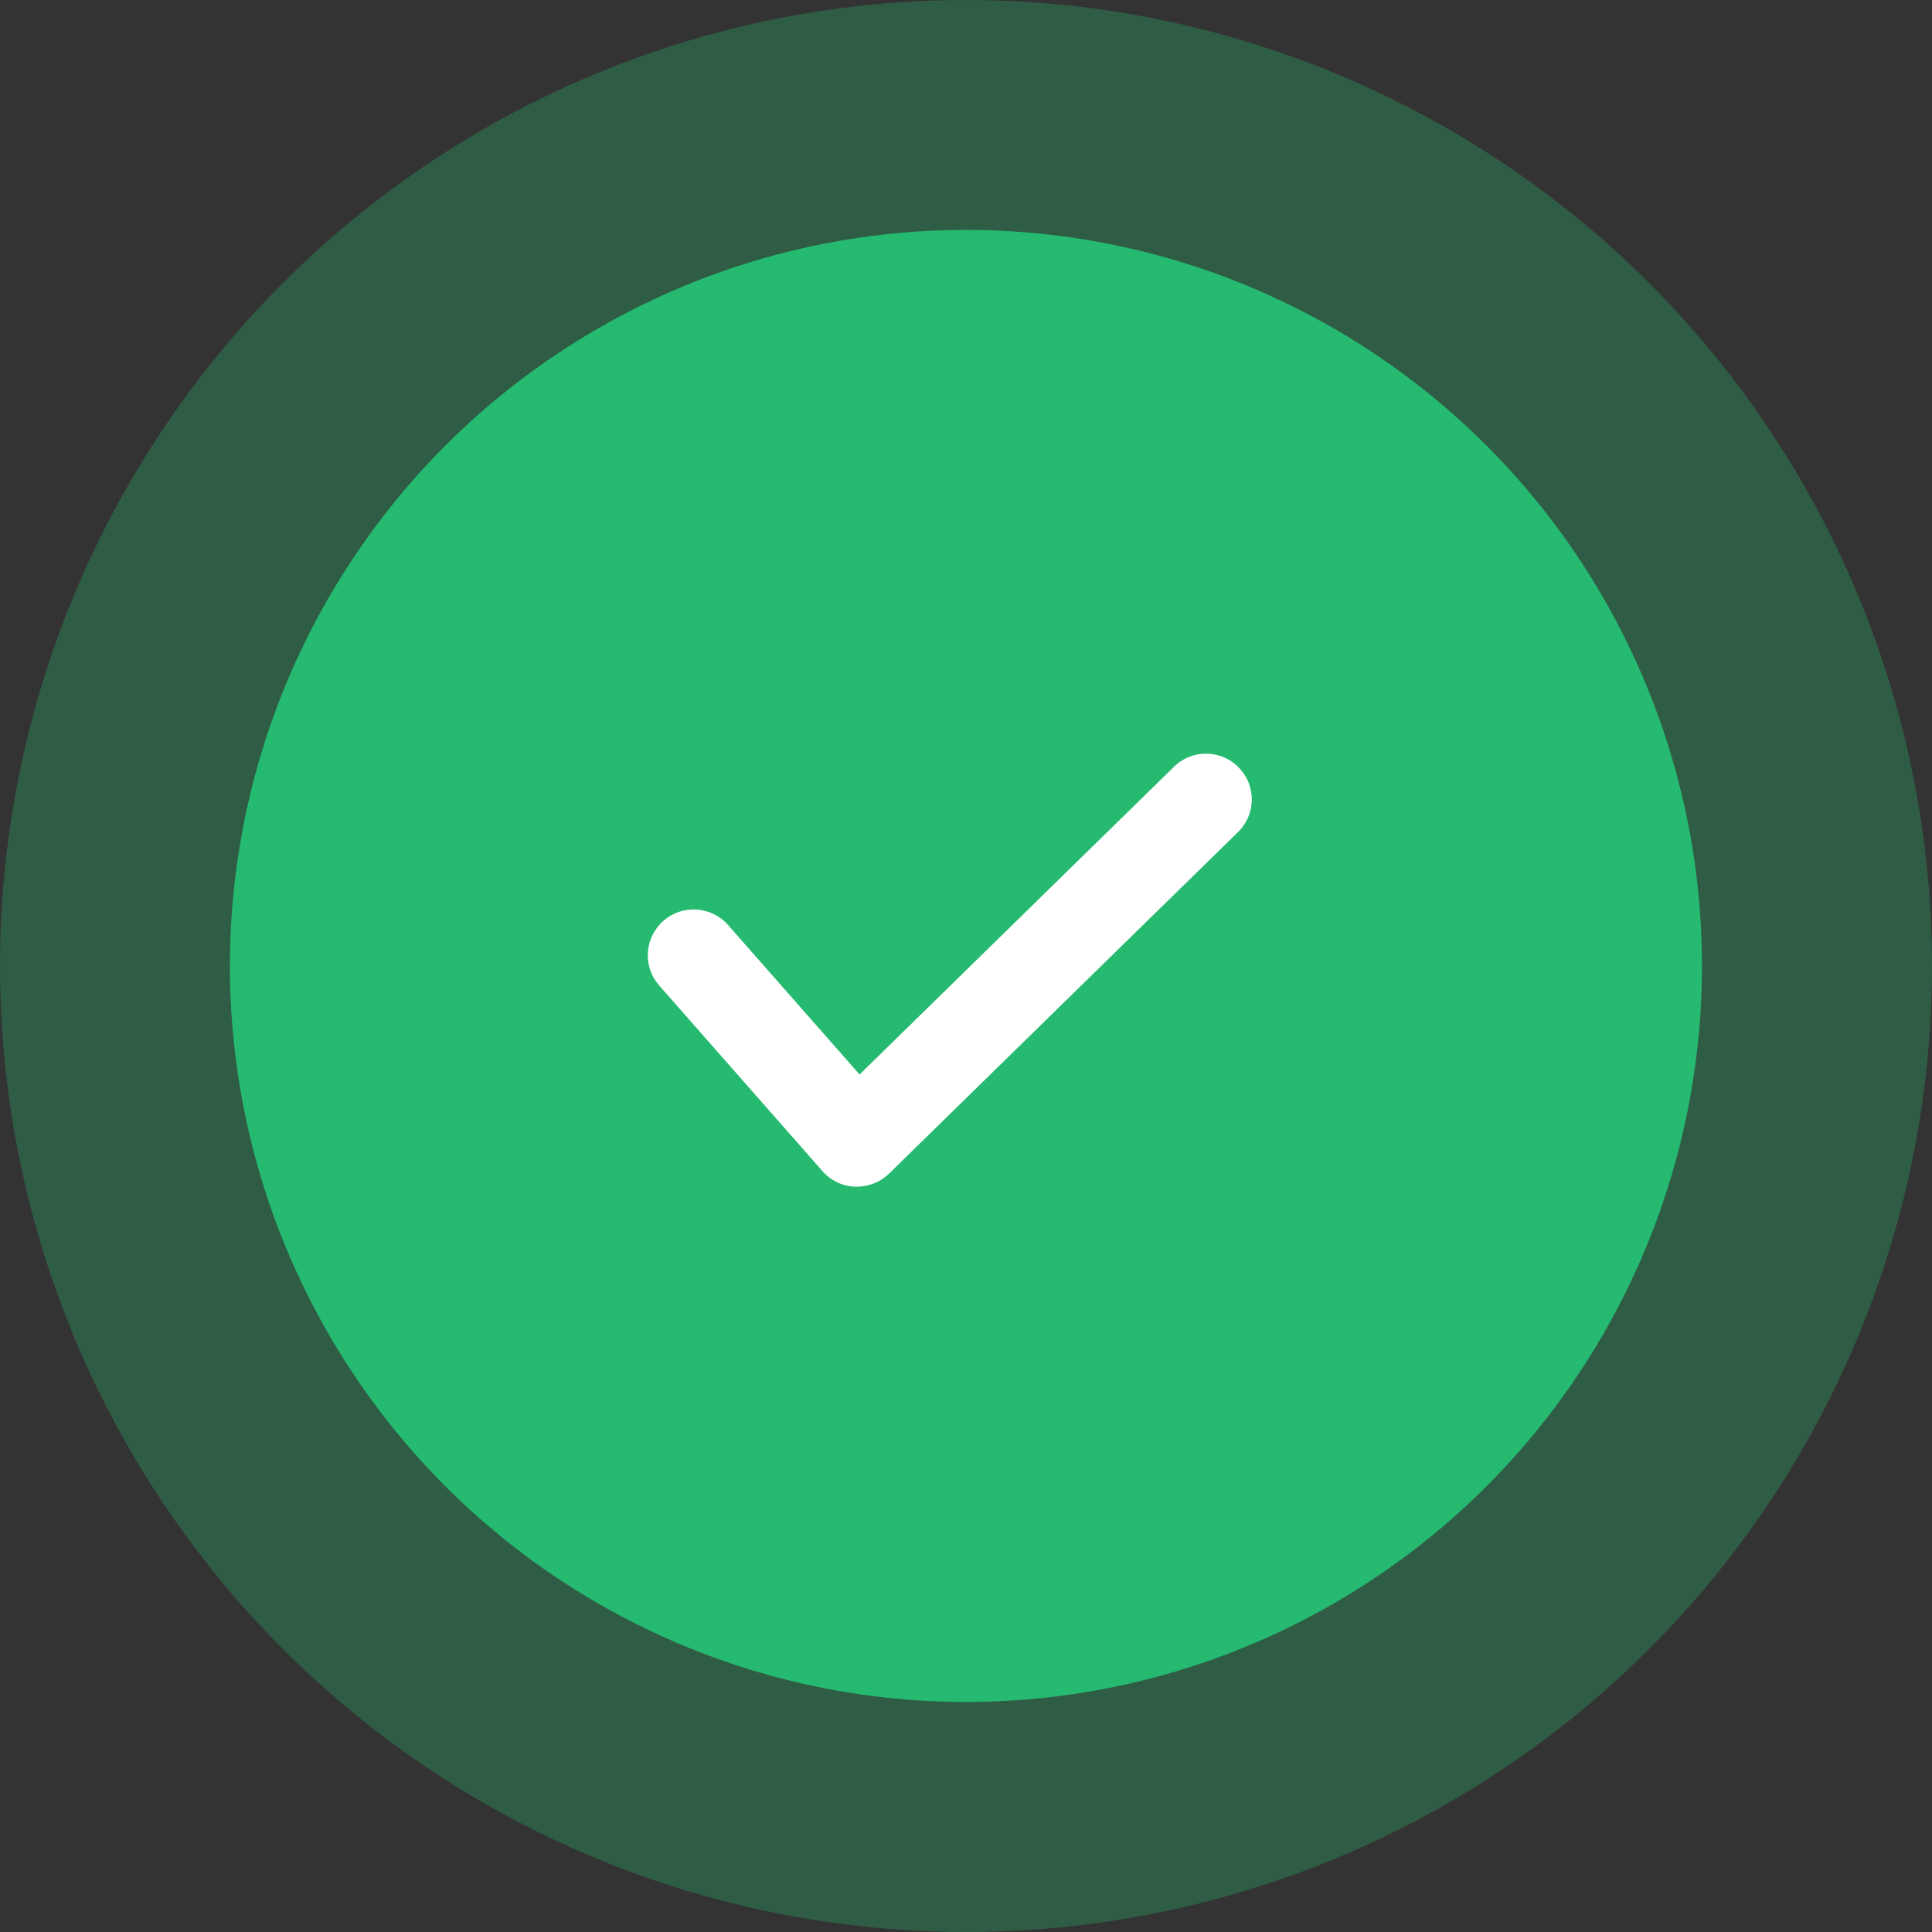 <svg width="32" height="32" viewBox="0 0 32 32" fill="none" xmlns="http://www.w3.org/2000/svg">
<rect x="0" y="0" width="32" height="32" fill="#333333" stroke="none"/>
<circle opacity="0.3" cx="16" cy="16" r="16" fill="#25BA70"/>
<circle cx="15.999" cy="15.999" r="12.191" fill="#25BA70"/>
<circle cx="16.003" cy="15.999" r="11.429" fill="#25BA70"/>
<path d="M14.193 19.655C14.184 19.655 14.174 19.655 14.165 19.655C13.956 19.649 13.76 19.554 13.624 19.399L10.919 16.324C10.641 16.008 10.672 15.531 10.988 15.253C11.301 14.975 11.782 15.006 12.06 15.322L14.237 17.797L19.446 12.699C19.746 12.405 20.226 12.412 20.517 12.712C20.811 13.012 20.805 13.492 20.504 13.783L14.724 19.44C14.582 19.579 14.389 19.655 14.193 19.655Z" fill="white"/>
</svg>
